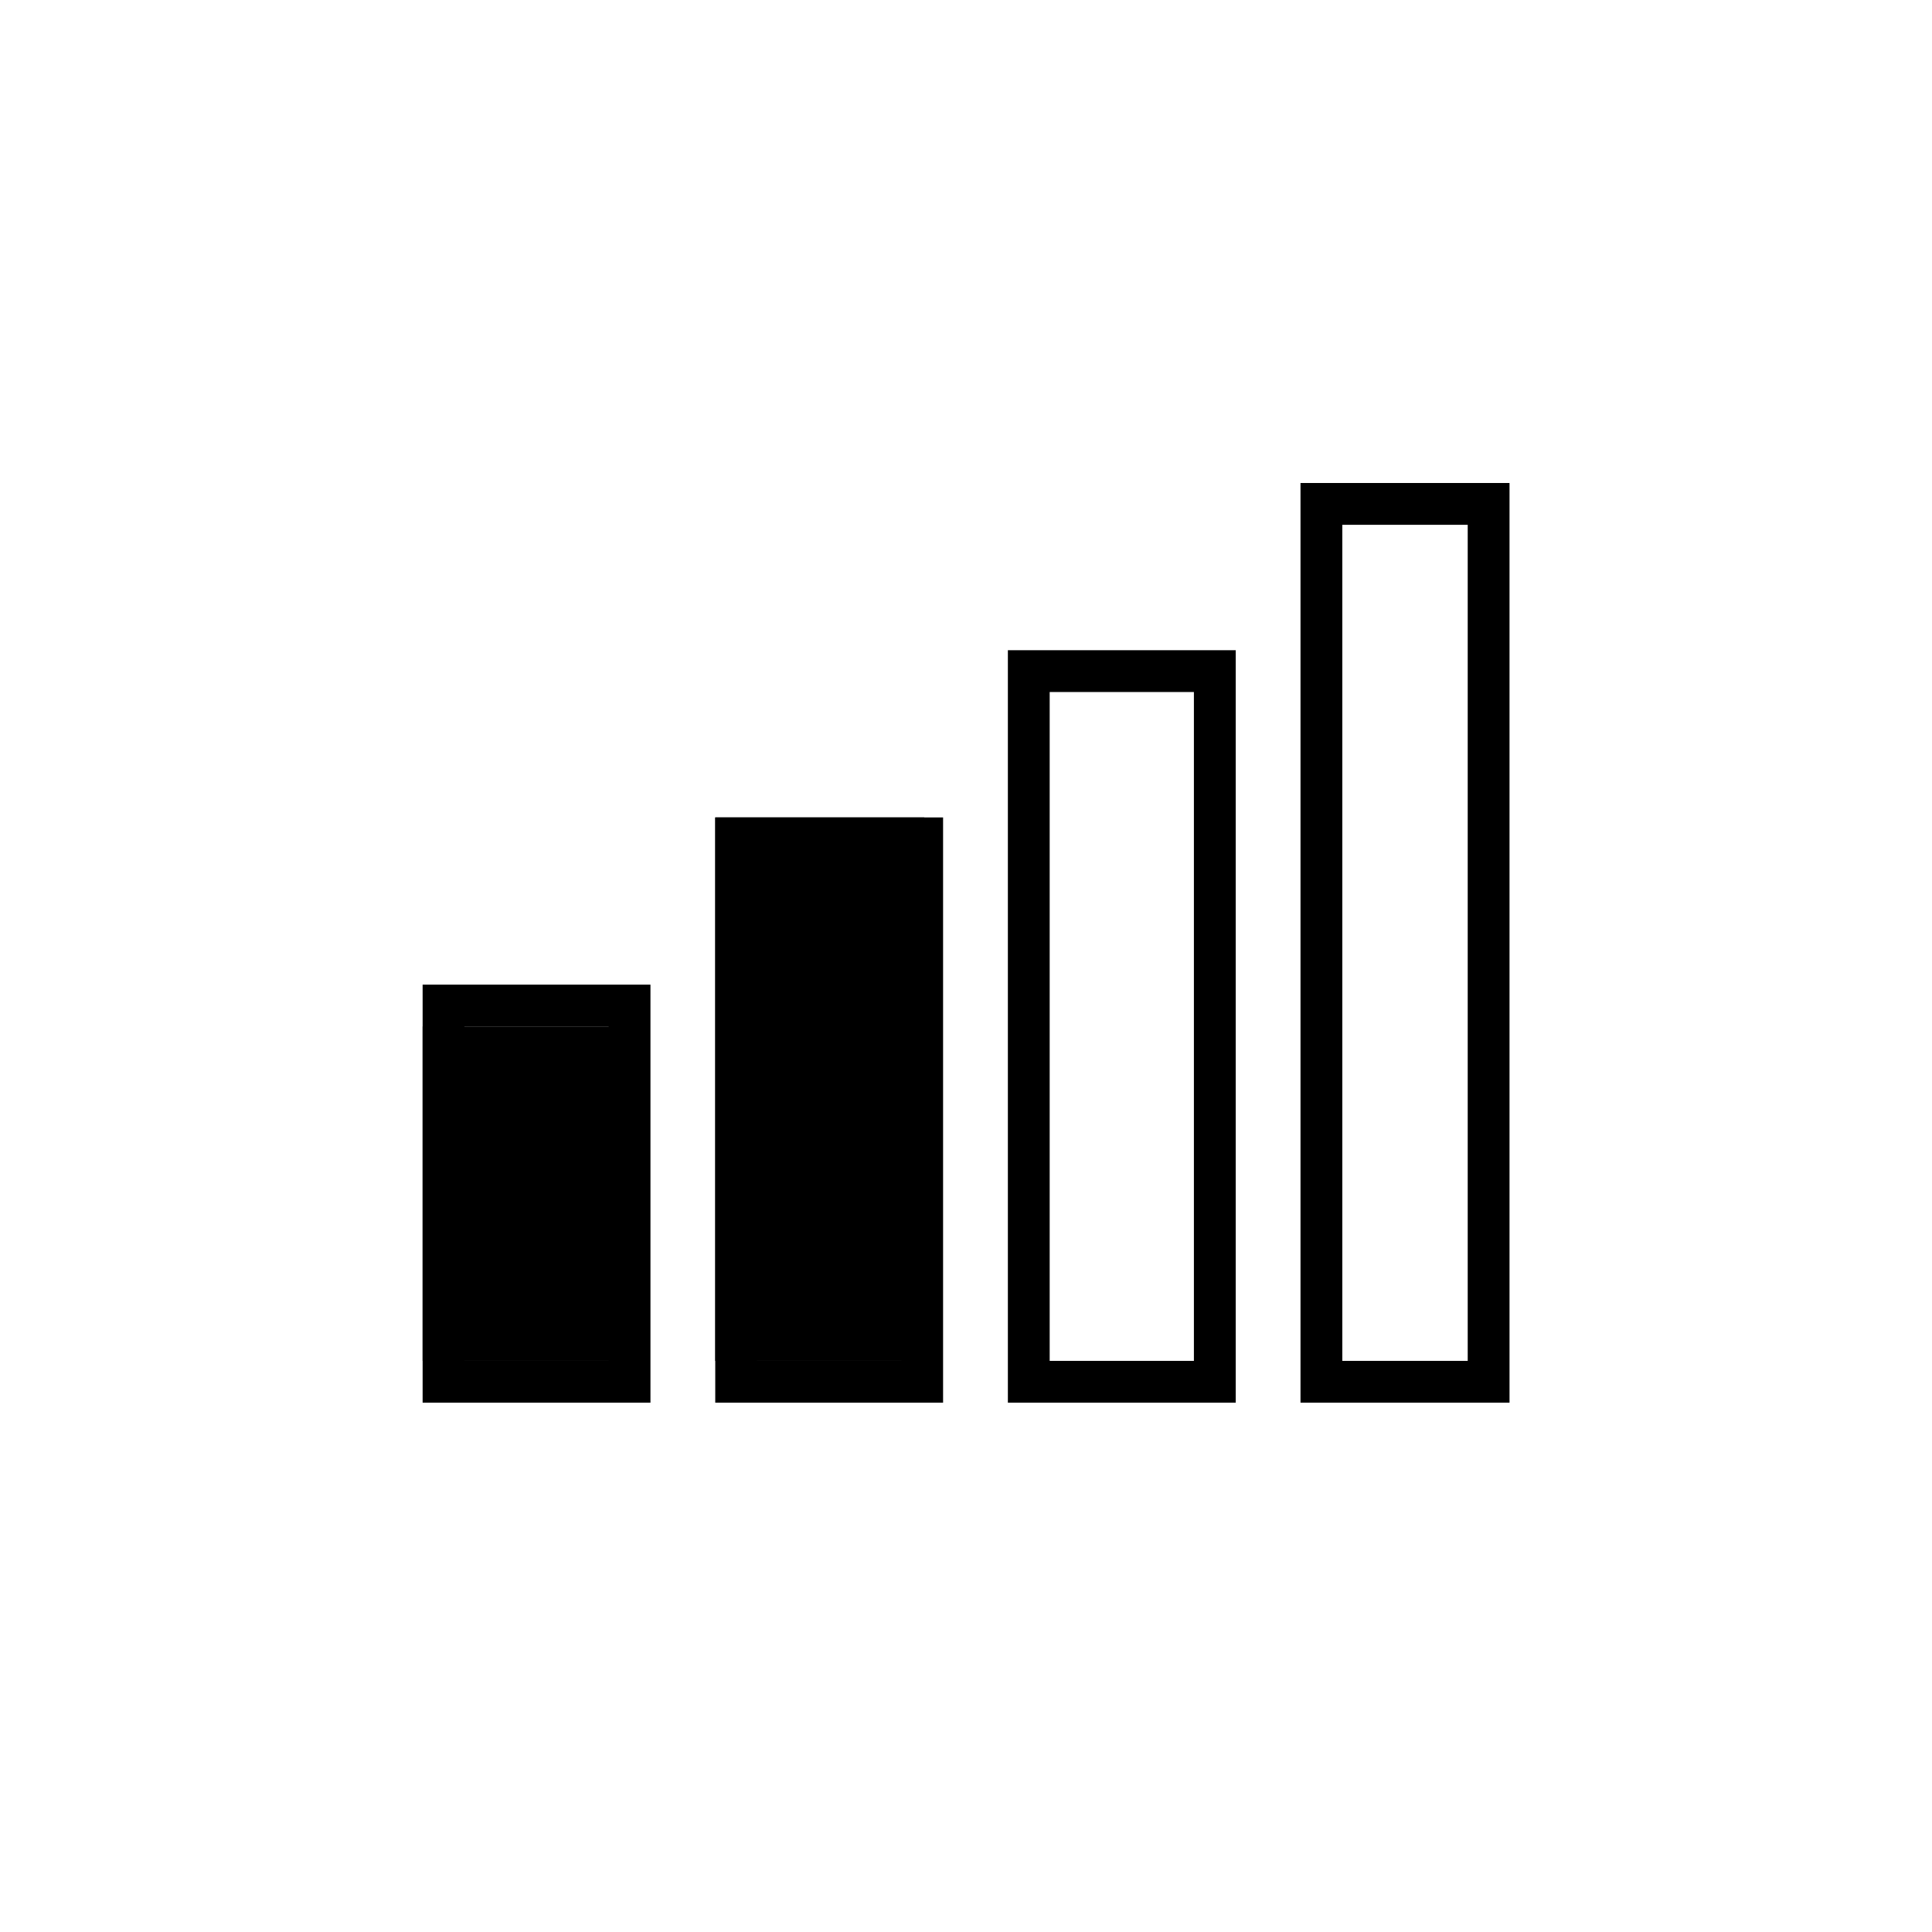 <?xml version="1.0" encoding="UTF-8" standalone="no"?>
<svg
   width="80"
   height="80"
   viewBox="0 0 80 80"
   fill="none"
   version="1.1"
   id="svg14"
   sodipodi:docname="call_quality_2_custom.svg"
   inkscape:version="1.1.2 (0a00cf5339, 2022-02-04)"
   xmlns:inkscape="http://www.inkscape.org/namespaces/inkscape"
   xmlns:sodipodi="http://sodipodi.sourceforge.net/DTD/sodipodi-0.dtd"
   xmlns="http://www.w3.org/2000/svg"
   xmlns:svg="http://www.w3.org/2000/svg">
  <defs
     id="defs18" />
  <sodipodi:namedview
     id="namedview16"
     pagecolor="#ffffff"
     bordercolor="#666666"
     borderopacity="1.0"
     inkscape:pageshadow="2"
     inkscape:pageopacity="0.0"
     inkscape:pagecheckerboard="0"
     showgrid="false"
     inkscape:zoom="37.863636"
     inkscape:cx="12.703481"
     inkscape:cy="10.986795"
     inkscape:window-width="1920"
     inkscape:window-height="1043"
     inkscape:window-x="1920"
     inkscape:window-y="0"
     inkscape:window-maximized="1"
     inkscape:current-layer="svg14" />
  <g
     id="g841"
     transform="matrix(1.731,0,0,1.731,17.5,20)">
    <rect
       x="0.5"
       y="12.5"
       width="4.45"
       height="9"
       stroke="#000000"
       id="rect2" />
    <rect
       x="7.5"
       y="8.5"
       width="4.45"
       height="13"
       stroke="#000000"
       id="rect4" />
    <rect
       x="14.5"
       y="4.5"
       width="4.45"
       height="17"
       stroke="#000000"
       id="rect6" />
    <rect
       x="21.5"
       y="0.5"
       width="4"
       height="21"
       stroke="#000000"
       id="rect8" />
    <rect
       x="0.5"
       y="13.5"
       width="4"
       height="7"
       fill="#000000"
       stroke="#000000"
       id="rect10" />
    <rect
       x="7.5"
       y="8.5"
       width="4"
       height="12"
       fill="#000000"
       stroke="#000000"
       id="rect12" />
  </g>
</svg>
